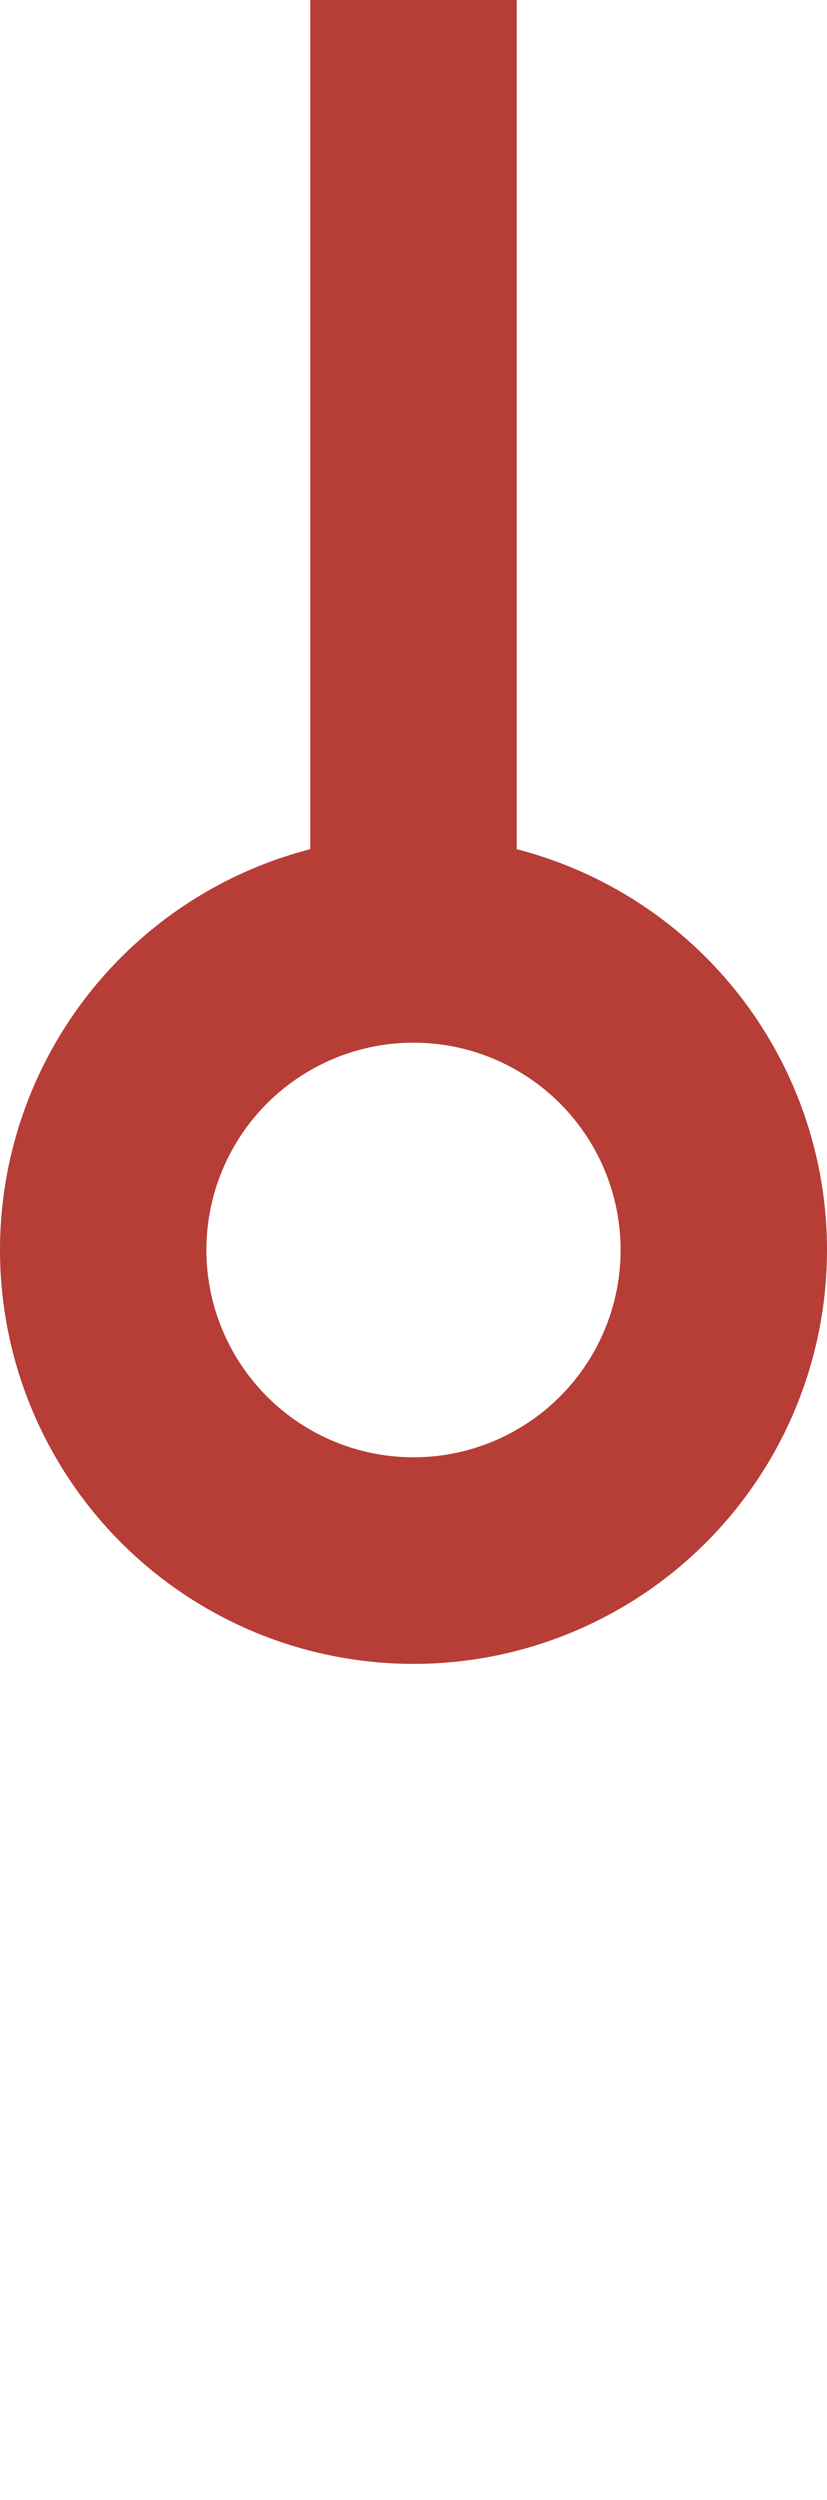 <?xml version="1.0" encoding="UTF-8" standalone="no"?>
<svg
   xmlns:dc="http://purl.org/dc/elements/1.1/"
   xmlns:cc="http://creativecommons.org/ns#"
   xmlns:rdf="http://www.w3.org/1999/02/22-rdf-syntax-ns#"
   xmlns:svg="http://www.w3.org/2000/svg"
   xmlns="http://www.w3.org/2000/svg"
   xmlns:sodipodi="http://sodipodi.sourceforge.net/DTD/sodipodi-0.dtd"
   xmlns:inkscape="http://www.inkscape.org/namespaces/inkscape"
   id="svg8"
   version="1.1"
   viewBox="0 0 32.054 96.802"
   height="96.802mm"
   width="32.054mm"
   sodipodi:docname="progress_map.destination.svg"
   inkscape:version="0.92.3 (2405546, 2018-03-11)">
  <sodipodi:namedview
     pagecolor="#ffffff"
     bordercolor="#666666"
     borderopacity="1"
     objecttolerance="10"
     gridtolerance="10"
     guidetolerance="10"
     inkscape:pageopacity="0"
     inkscape:pageshadow="2"
     inkscape:window-width="3066"
     inkscape:window-height="1671"
     id="namedview985"
     showgrid="false"
     inkscape:zoom="2.5801694"
     inkscape:cx="51.482537"
     inkscape:cy="138.79459"
     inkscape:window-x="134"
     inkscape:window-y="55"
     inkscape:window-maximized="1"
     inkscape:current-layer="svg8" />
  <defs
     id="defs2" />
  <circle
     style="fill:none;fill-opacity:1;stroke:#b73d37;stroke-width:8;stroke-linejoin:round;stroke-miterlimit:4;stroke-dasharray:none;stroke-opacity:1"
     id="path815"
     cx="-16.027"
     cy="-48.401"
     r="12.027"
     transform="scale(-1)" />
  <path
     style="fill:none;stroke:#b73d37;stroke-width:8;stroke-linecap:butt;stroke-linejoin:miter;stroke-opacity:1"
     d="M 16.027,40 V 0"
     id="path822"
     inkscape:connector-curvature="0"
     sodipodi:nodetypes="cc" />
</svg>
